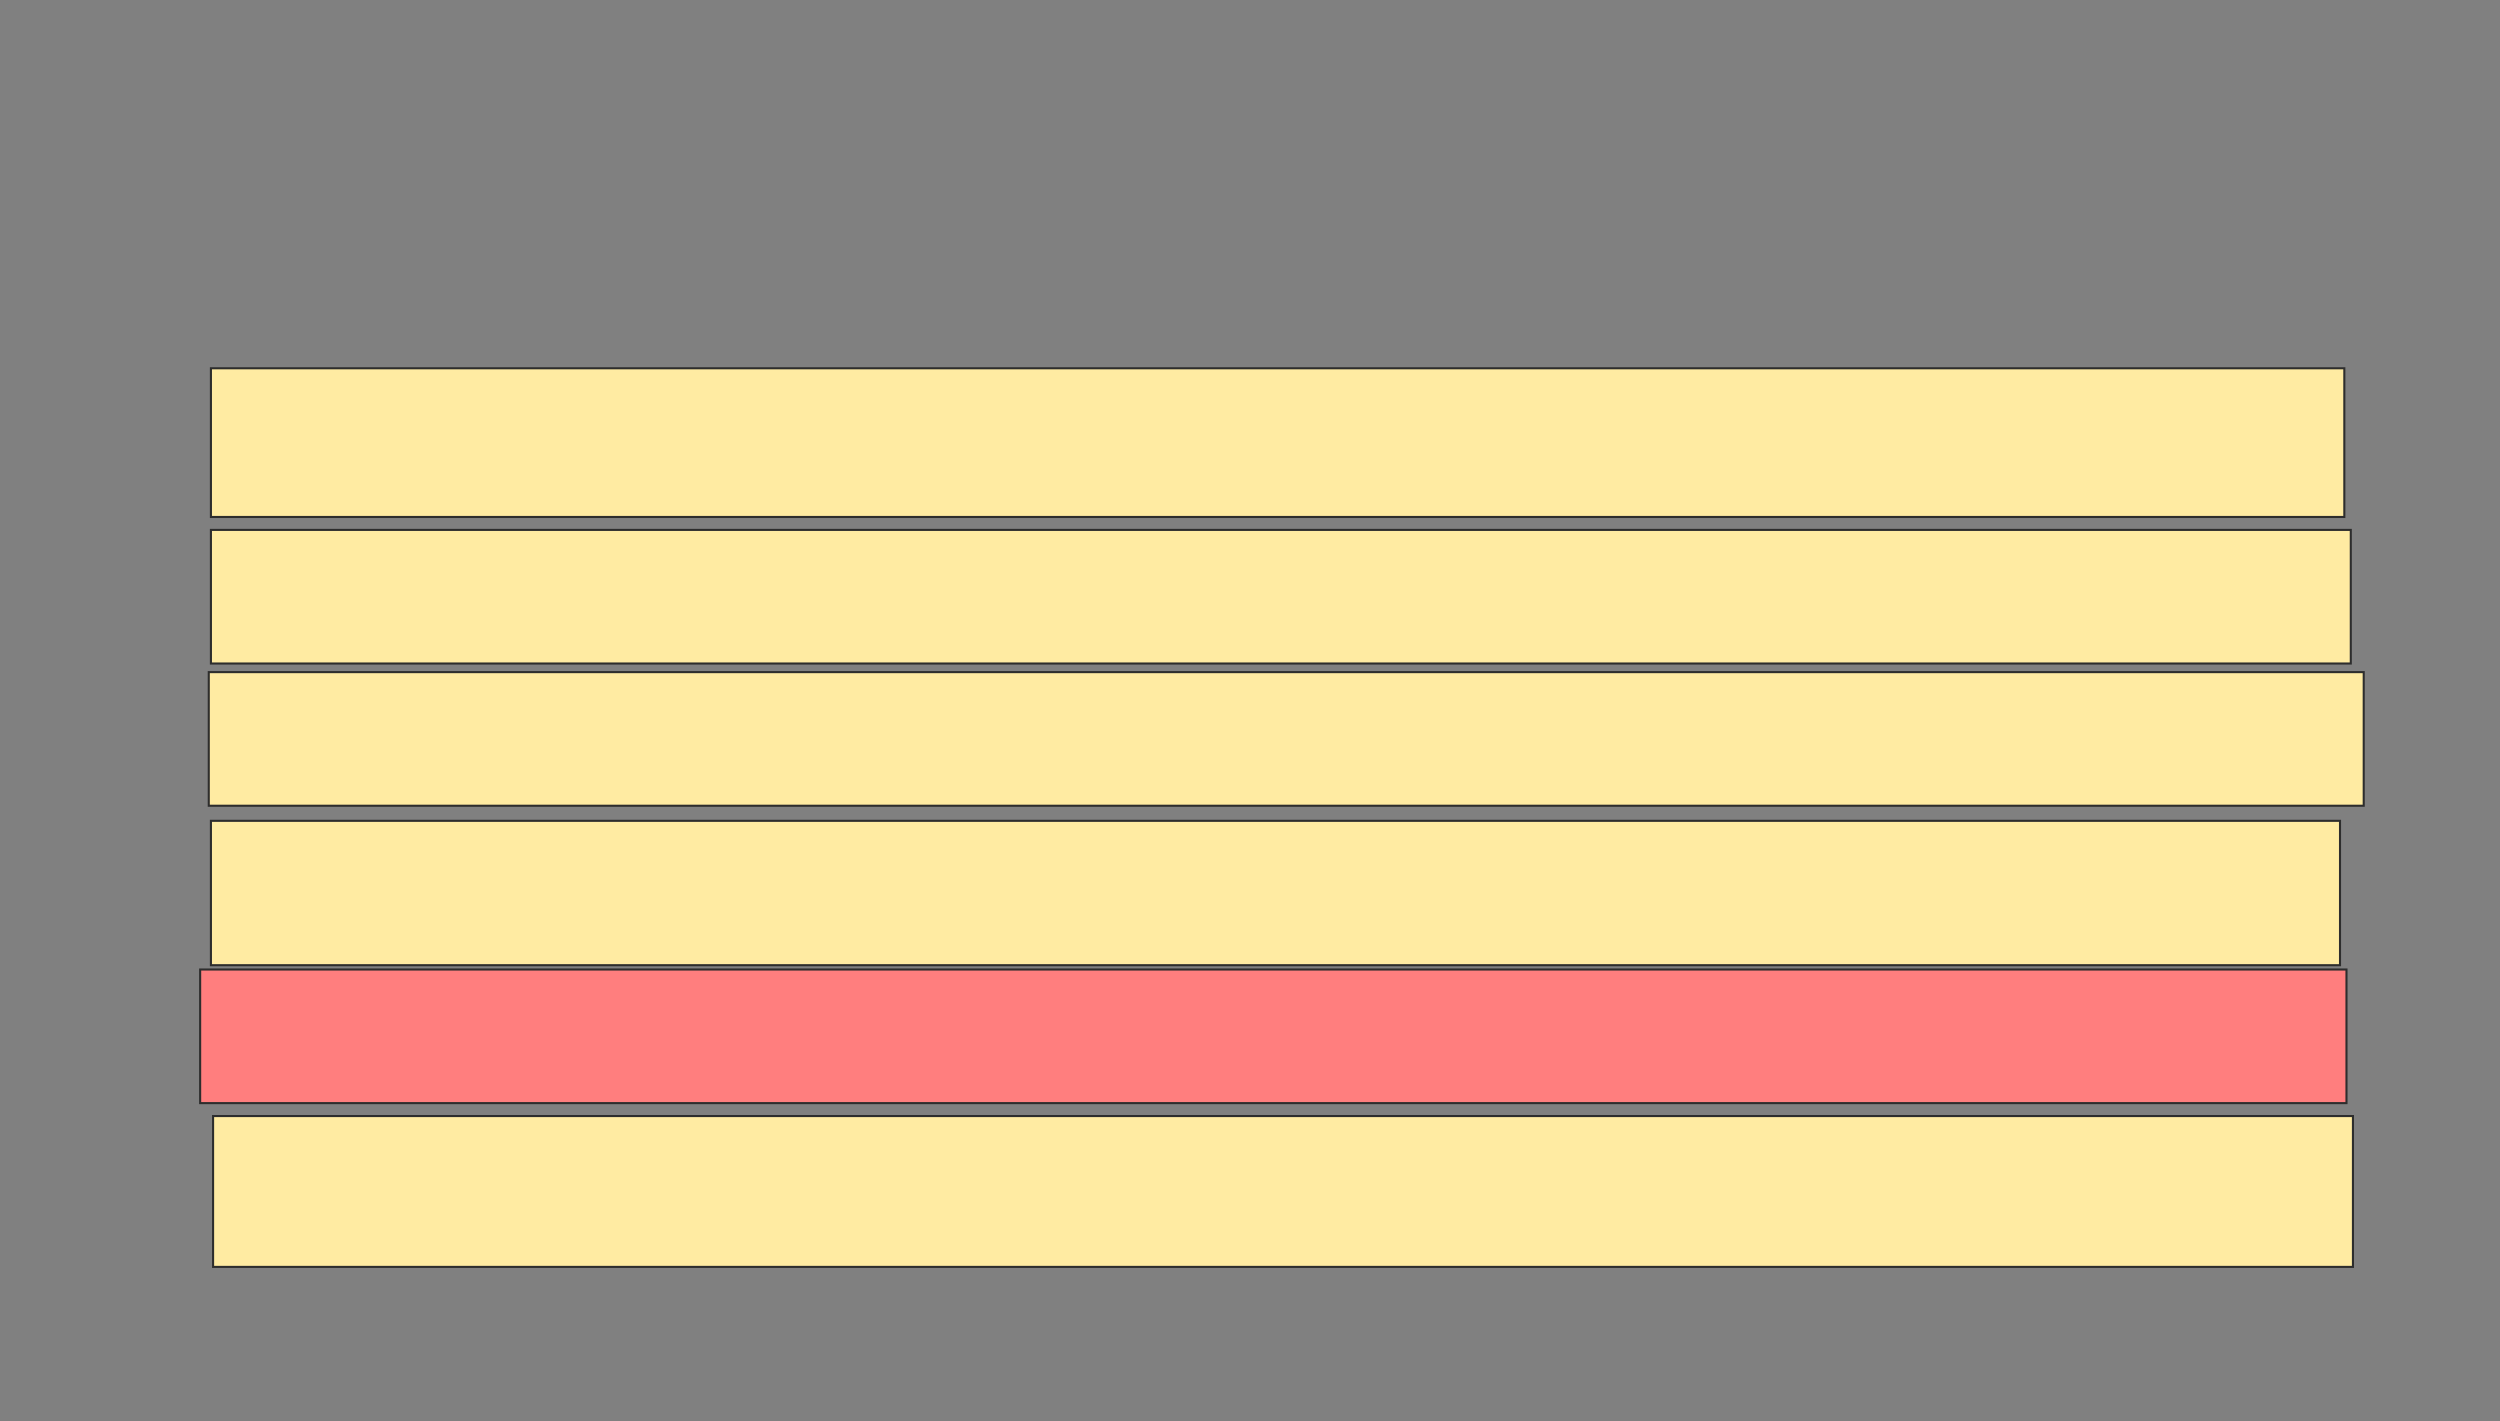 <svg xmlns="http://www.w3.org/2000/svg" width="1196" height="680">
 <rect width="100%" height="100%" fill="#808080" stroke="none"/>
 <!-- Created with Image Occlusion Enhanced -->
 <g>
  <title>Labels</title>
 </g>
 <g>
  <title>Masks</title>
  <rect id="94bddfbf44c7403398e50c9cb6389989-ao-1" height="71.134" width="1020.619" y="176.186" x="100.907" stroke="#2D2D2D" fill="#FFEBA2"/>
  
  <rect id="94bddfbf44c7403398e50c9cb6389989-ao-2" height="63.918" width="1023.711" y="253.505" x="100.907" stroke="#2D2D2D" fill="#FFEBA2"/>
  <rect id="94bddfbf44c7403398e50c9cb6389989-ao-3" height="63.918" width="1030.928" y="321.546" x="99.876" stroke="#2D2D2D" fill="#FFEBA2"/>
  <rect id="94bddfbf44c7403398e50c9cb6389989-ao-4" height="69.072" width="1018.557" y="392.68" x="100.907" stroke="#2D2D2D" fill="#FFEBA2"/>
  
  <rect id="94bddfbf44c7403398e50c9cb6389989-ao-5" height="63.918" width="1026.804" y="463.814" x="95.753" stroke="#2D2D2D" fill="#FF7E7E" class="qshape"/>
  <rect id="94bddfbf44c7403398e50c9cb6389989-ao-6" height="72.165" width="1023.711" y="533.918" x="101.938" stroke="#2D2D2D" fill="#FFEBA2"/>
 </g>
</svg>